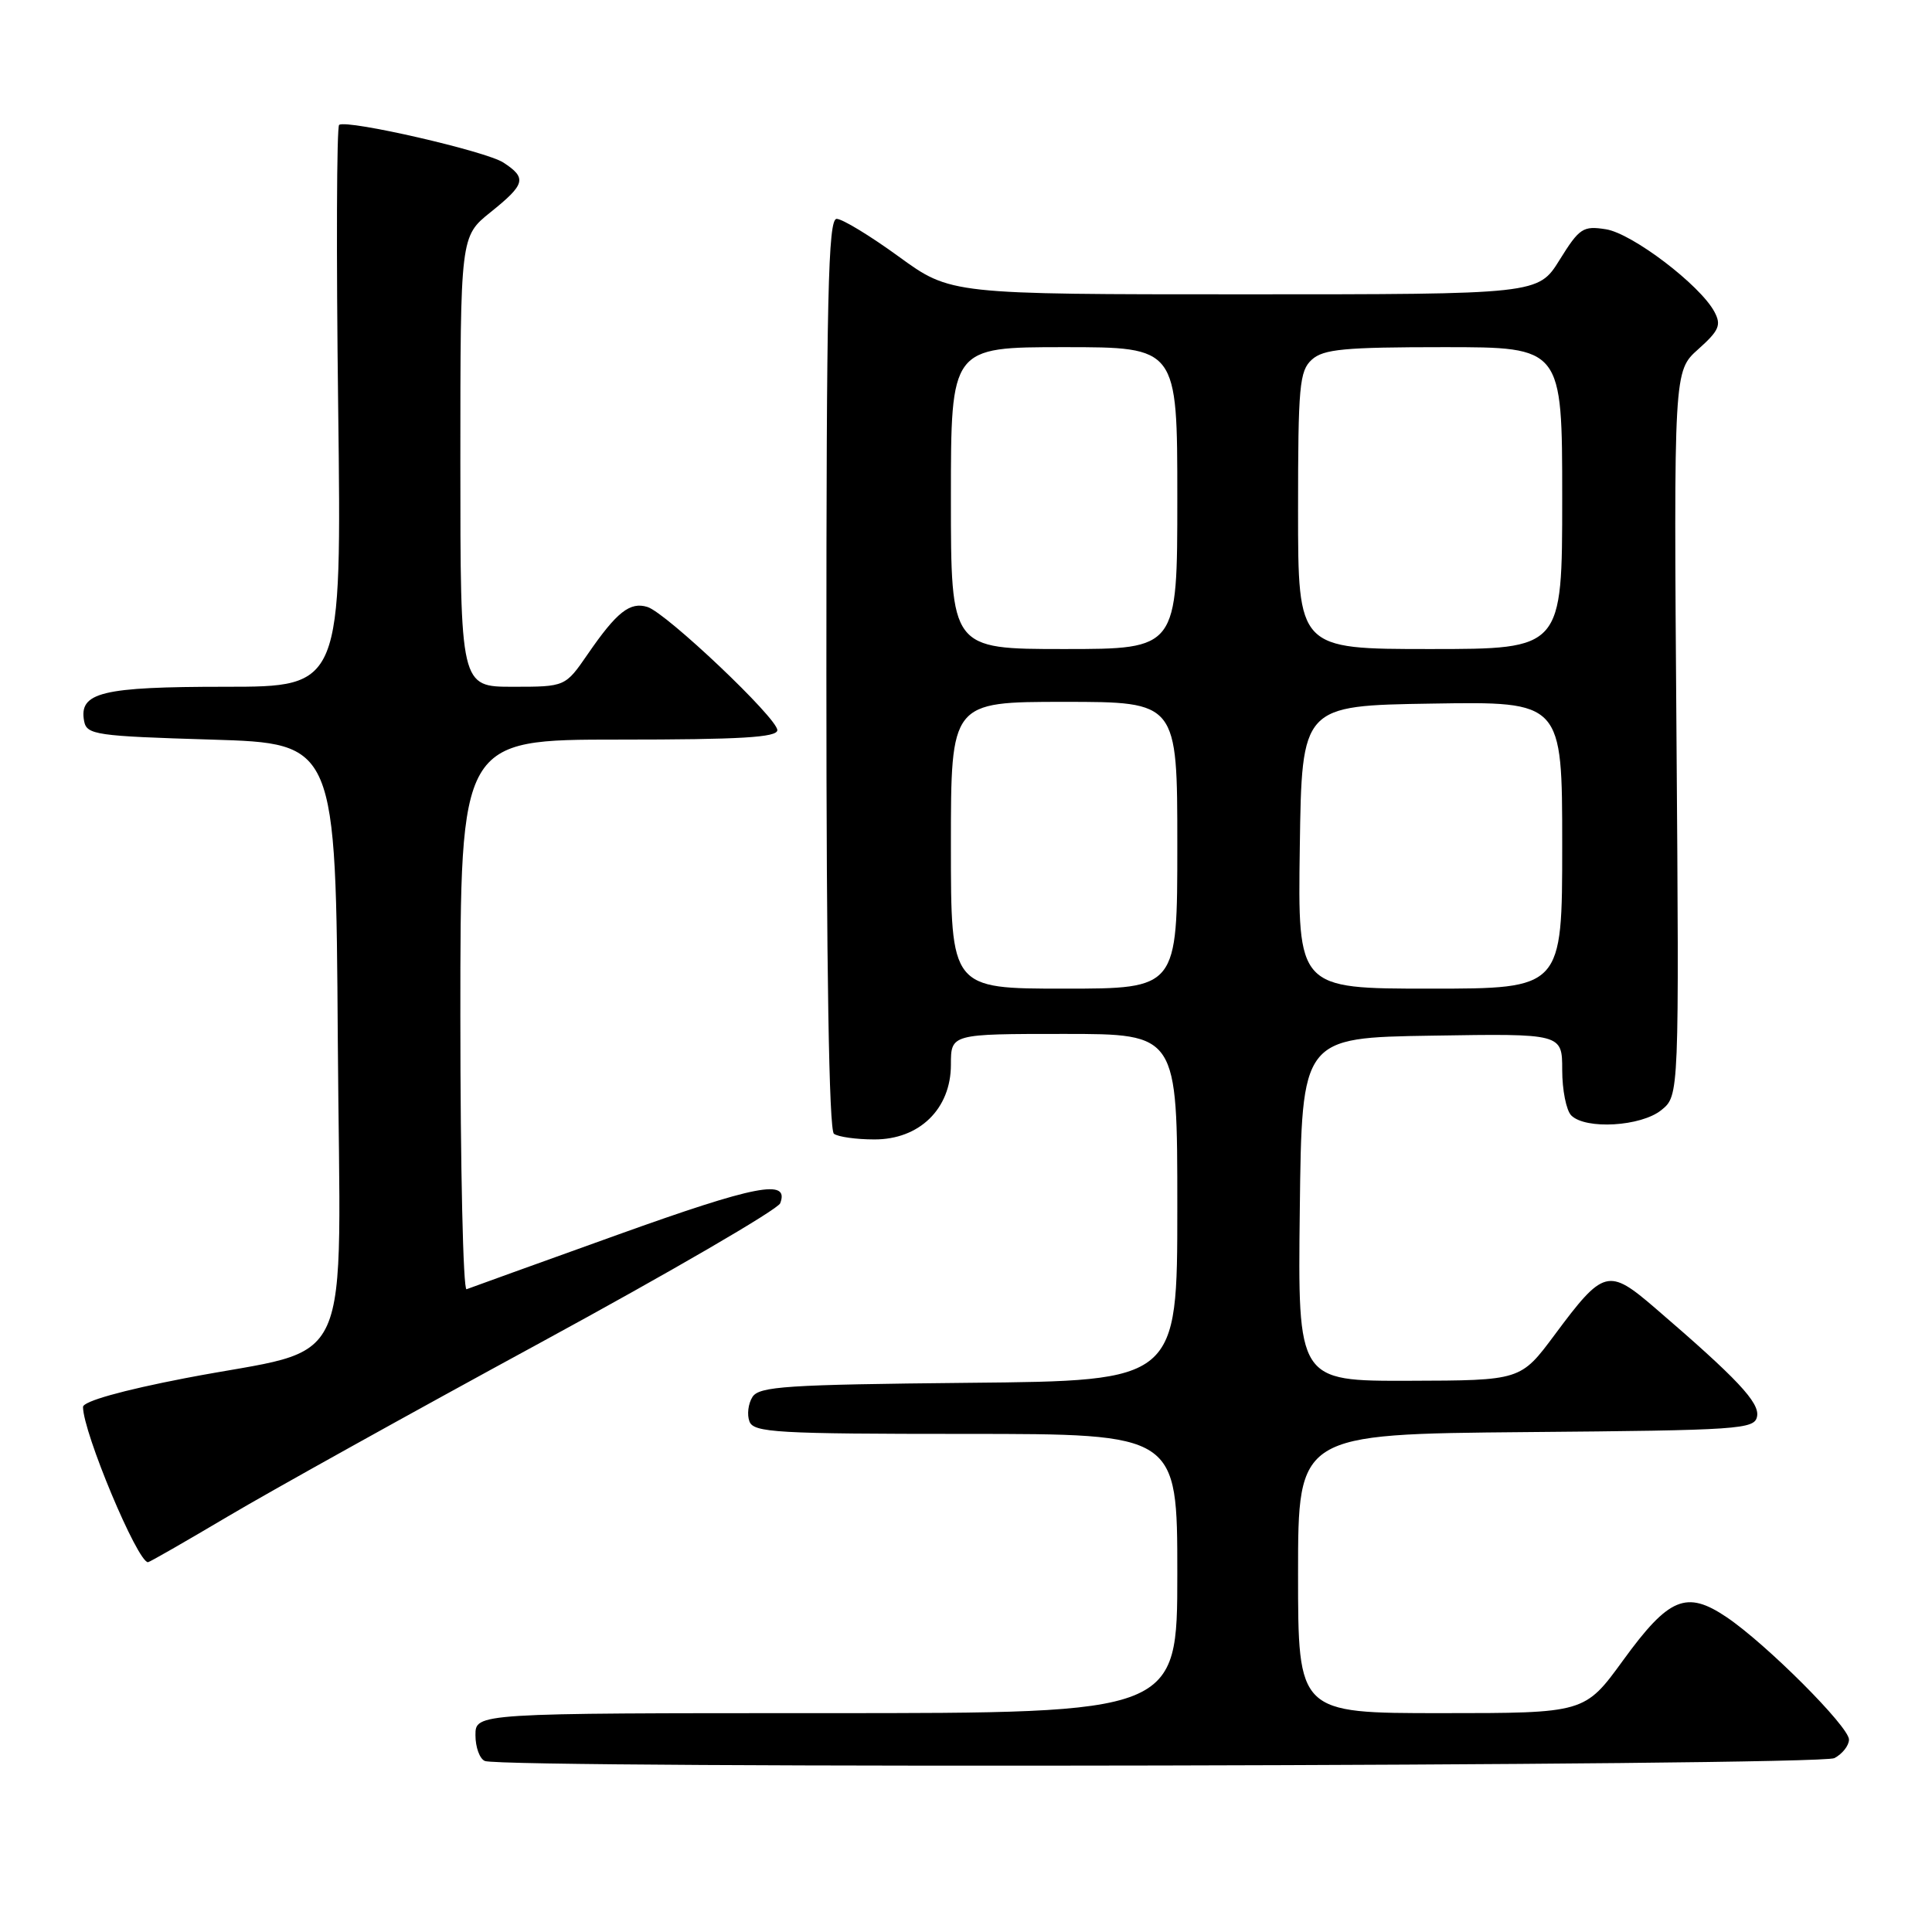 <?xml version="1.0" encoding="UTF-8" standalone="no"?>
<!DOCTYPE svg PUBLIC "-//W3C//DTD SVG 1.1//EN" "http://www.w3.org/Graphics/SVG/1.1/DTD/svg11.dtd" >
<svg xmlns="http://www.w3.org/2000/svg" xmlns:xlink="http://www.w3.org/1999/xlink" version="1.1" viewBox="0 0 256 256">
 <g >
 <path fill="currentColor"
d=" M 243.07 232.96 C 244.13 232.40 245.00 231.29 245.00 230.50 C 245.00 228.79 234.03 217.82 228.78 214.28 C 223.45 210.69 221.14 211.65 215.07 220.00 C 209.98 227.00 209.98 227.00 190.99 227.00 C 172.00 227.00 172.00 227.00 172.00 208.51 C 172.00 190.03 172.00 190.03 202.24 189.76 C 230.58 189.52 232.50 189.39 232.82 187.68 C 233.18 185.85 230.20 182.68 219.31 173.32 C 213.11 167.99 212.48 168.15 206.00 176.87 C 201.50 182.92 201.50 182.92 186.73 182.96 C 171.96 183.00 171.96 183.00 172.23 160.25 C 172.50 137.50 172.50 137.50 189.75 137.23 C 207.00 136.95 207.00 136.95 207.00 141.78 C 207.00 144.43 207.54 147.14 208.20 147.80 C 210.10 149.70 217.45 149.27 220.14 147.09 C 222.50 145.18 222.50 145.18 222.14 97.17 C 221.78 49.17 221.78 49.17 225.03 46.27 C 227.80 43.79 228.11 43.07 227.16 41.30 C 225.26 37.76 216.27 30.92 212.79 30.38 C 209.76 29.90 209.28 30.22 206.66 34.43 C 203.82 39.00 203.82 39.00 164.89 39.00 C 125.97 39.00 125.97 39.00 119.09 34.00 C 115.31 31.25 111.61 29.00 110.86 29.00 C 109.73 29.00 109.50 39.11 109.50 89.25 C 109.50 128.26 109.85 149.76 110.50 150.23 C 111.05 150.64 113.45 150.98 115.83 150.98 C 121.82 151.01 126.00 146.93 126.00 141.08 C 126.00 137.00 126.00 137.00 141.00 137.00 C 156.00 137.00 156.00 137.00 156.00 159.98 C 156.00 182.97 156.00 182.97 128.36 183.23 C 104.19 183.47 100.59 183.70 99.70 185.11 C 99.14 186.00 98.96 187.46 99.31 188.36 C 99.87 189.82 102.94 190.00 127.97 190.00 C 156.00 190.00 156.00 190.00 156.00 208.50 C 156.00 227.00 156.00 227.00 109.50 227.00 C 63.00 227.00 63.00 227.00 63.00 229.92 C 63.00 231.52 63.56 233.06 64.25 233.34 C 66.84 234.38 241.10 234.02 243.07 232.96 Z  M 30.22 200.92 C 35.85 197.58 54.48 187.22 71.63 177.90 C 88.77 168.58 103.06 160.27 103.38 159.44 C 104.64 156.16 100.20 157.02 81.79 163.63 C 71.26 167.41 62.28 170.65 61.82 170.83 C 61.37 171.02 61.00 154.70 61.00 134.58 C 61.00 98.00 61.00 98.00 82.00 98.00 C 98.13 98.00 103.00 97.71 103.00 96.75 C 103.01 95.16 88.32 81.24 85.80 80.43 C 83.48 79.70 81.72 81.09 77.87 86.69 C 74.90 91.00 74.90 91.00 67.95 91.00 C 61.00 91.00 61.00 91.00 61.00 61.17 C 61.00 31.33 61.00 31.33 65.00 28.12 C 69.63 24.40 69.84 23.59 66.70 21.54 C 64.42 20.04 46.09 15.83 44.94 16.54 C 44.61 16.74 44.55 33.58 44.81 53.95 C 45.27 91.00 45.27 91.00 29.83 91.00 C 13.46 91.00 10.42 91.74 11.15 95.57 C 11.50 97.36 12.72 97.54 28.01 98.00 C 44.50 98.50 44.50 98.50 44.76 137.80 C 45.07 183.36 47.40 178.20 24.52 182.62 C 16.19 184.23 11.00 185.69 11.00 186.43 C 11.00 189.77 18.21 207.00 19.61 207.00 C 19.81 207.00 24.58 204.26 30.22 200.92 Z  M 126.00 112.00 C 126.00 93.00 126.00 93.00 141.00 93.00 C 156.00 93.00 156.00 93.00 156.00 112.00 C 156.00 131.00 156.00 131.00 141.00 131.00 C 126.00 131.00 126.00 131.00 126.00 112.00 Z  M 172.23 112.25 C 172.50 93.50 172.50 93.50 189.75 93.23 C 207.00 92.95 207.00 92.95 207.00 111.98 C 207.00 131.00 207.00 131.00 189.48 131.00 C 171.96 131.00 171.96 131.00 172.23 112.25 Z  M 126.00 66.00 C 126.00 46.00 126.00 46.00 141.00 46.00 C 156.00 46.00 156.00 46.00 156.00 66.00 C 156.00 86.00 156.00 86.00 141.00 86.00 C 126.00 86.00 126.00 86.00 126.00 66.00 Z  M 172.00 67.65 C 172.00 51.15 172.18 49.14 173.83 47.65 C 175.37 46.26 178.15 46.00 191.33 46.00 C 207.00 46.00 207.00 46.00 207.00 66.00 C 207.00 86.00 207.00 86.00 189.50 86.00 C 172.00 86.00 172.00 86.00 172.00 67.65 Z "/>
</g>
</svg>